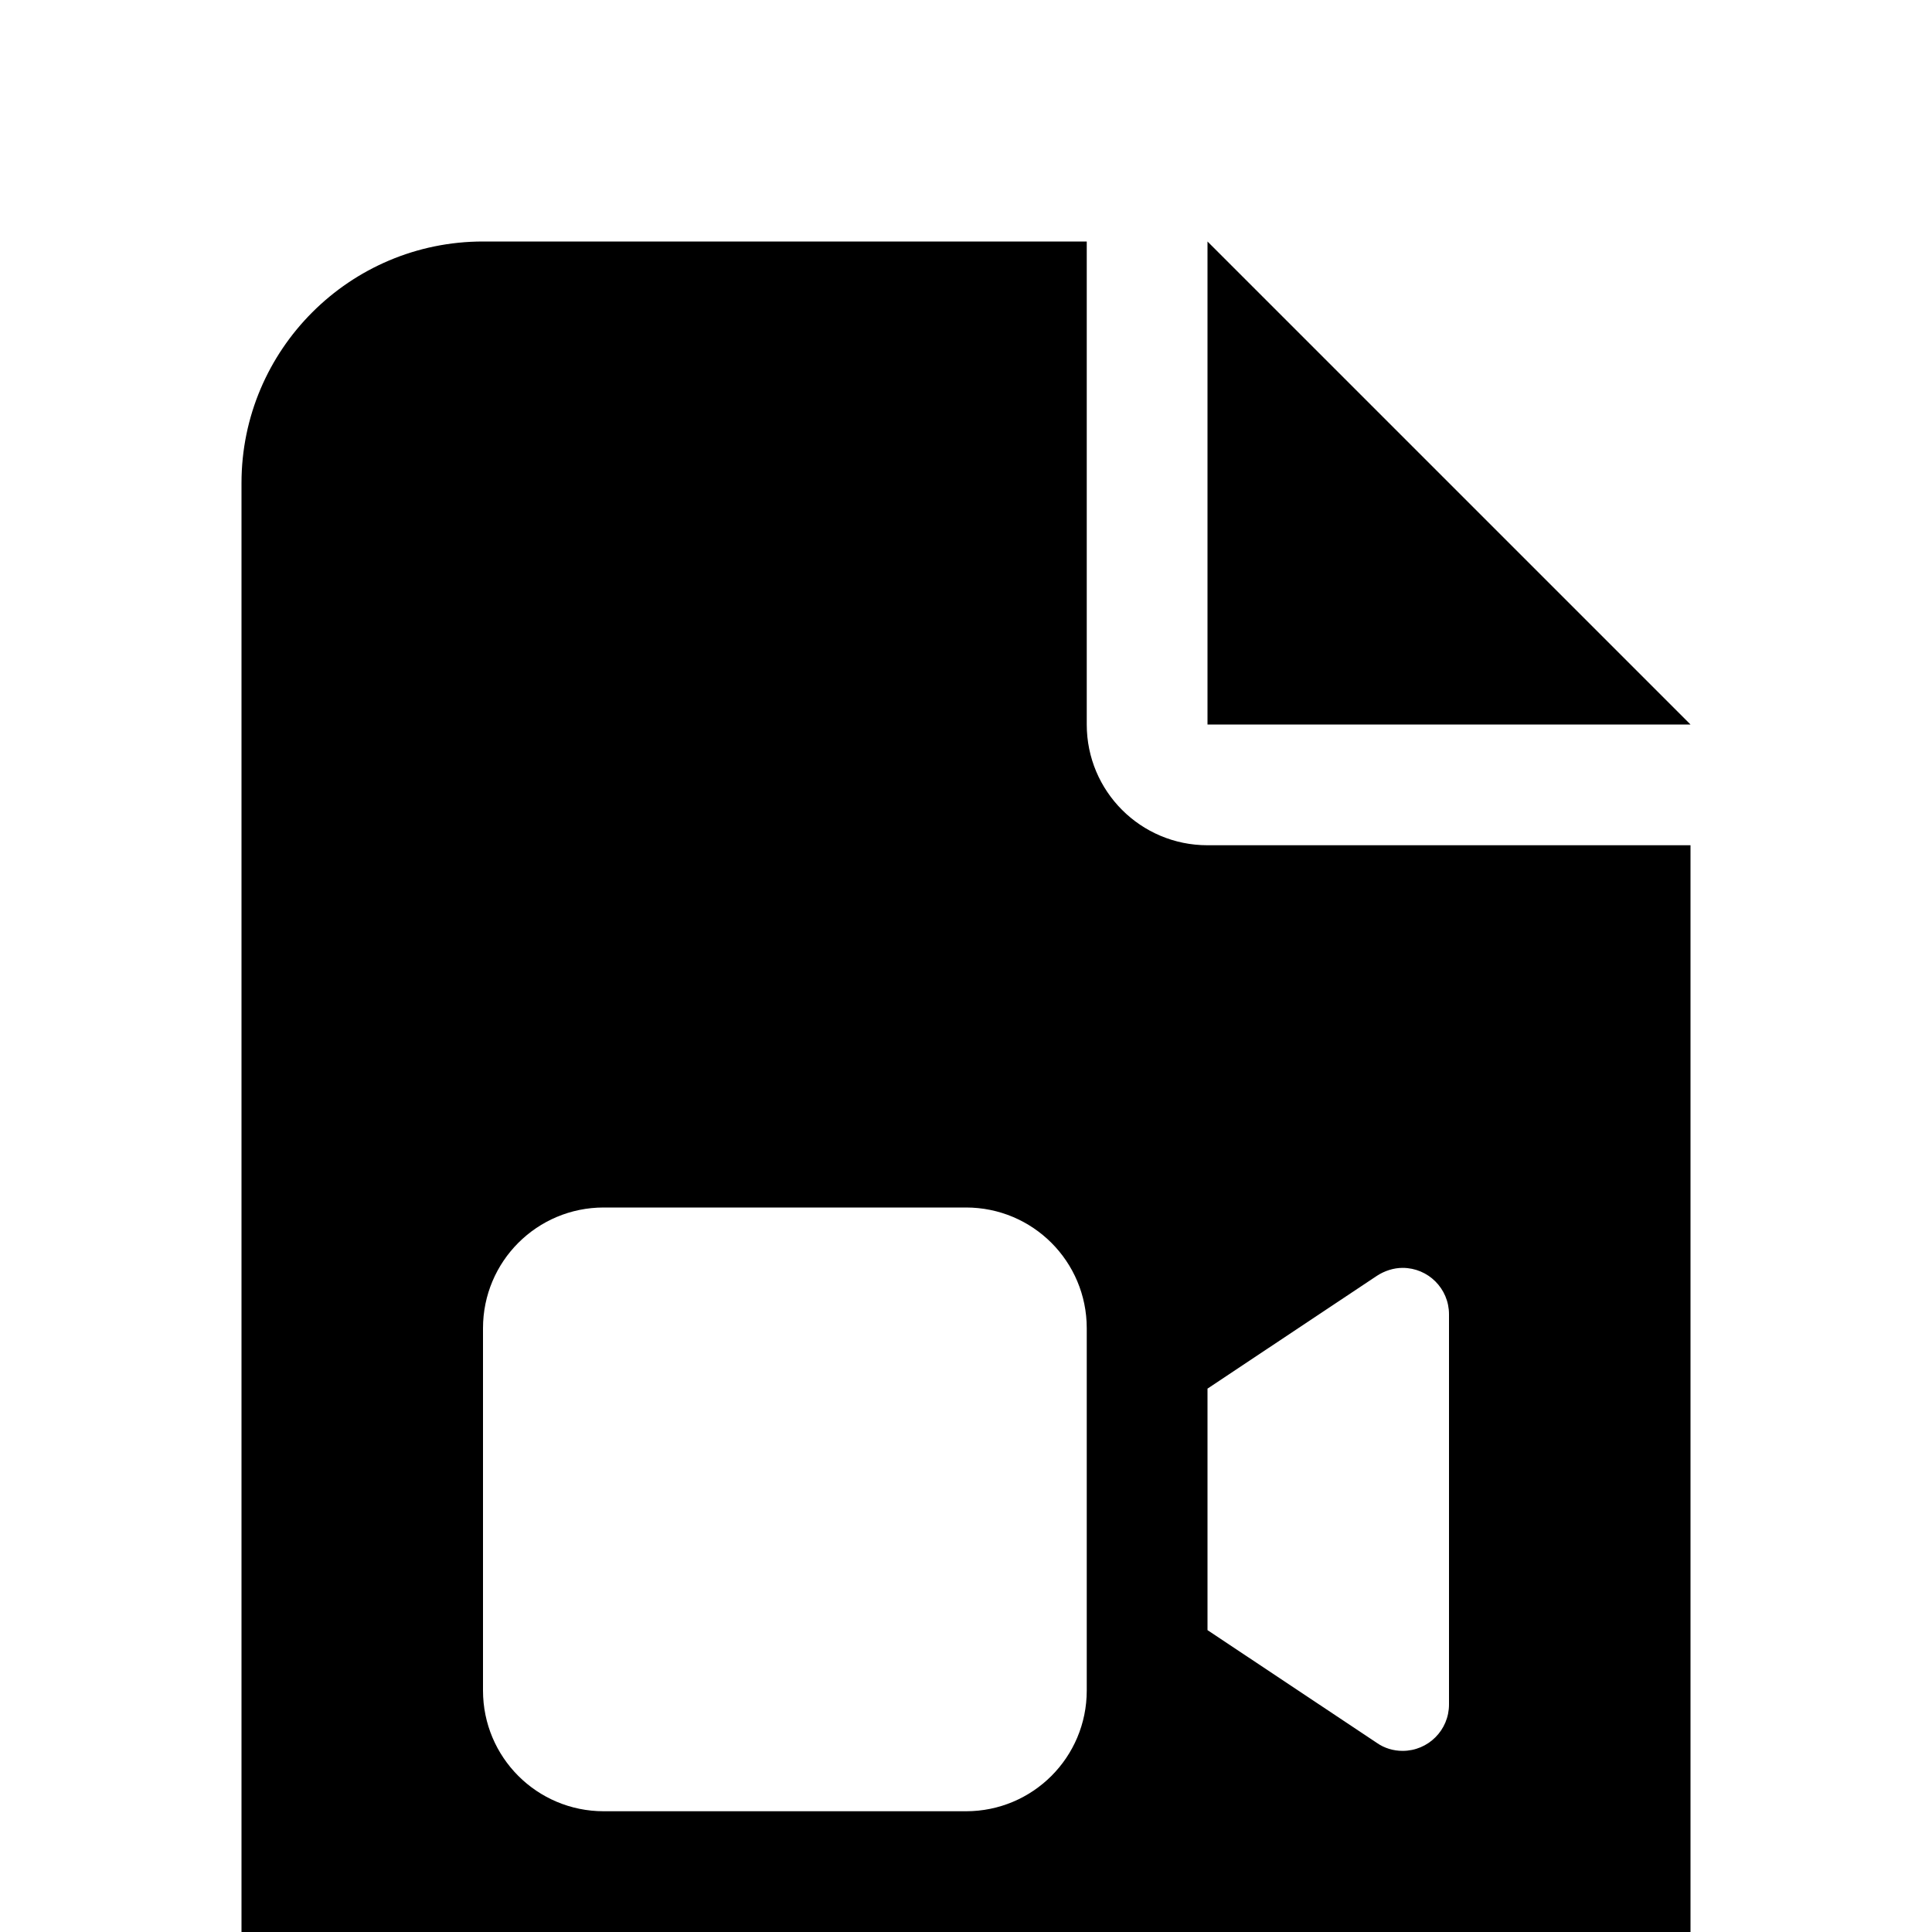 <?xml version="1.0" standalone="no"?><!DOCTYPE svg PUBLIC "-//W3C//DTD SVG 1.1//EN"
        "http://www.w3.org/Graphics/SVG/1.1/DTD/svg11.dtd"><svg viewBox="0 0 1024 1024" version="1.1" xmlns="http://www.w3.org/2000/svg" xmlns:xlink="http://www.w3.org/1999/xlink"><path transform="scale(1, -1) translate(0, -1024)" d="M256 896C185.4 896 128 838.6 128 768v-768c0-70.6 57.4-128 128-128h512c70.6 0 128 57.4 128 128V576H640c-35.4 0-64 28.6-64 64V896H256z m384 0v-256h256L640 896zM256 320c0 35.4 28.6 64 64 64h192c35.4 0 64-28.6 64-64v-192c0-35.4-28.6-64-64-64H320c-35.4 0-64 28.6-64 64v192z m473.8-219.8L640 160v128l89.8 59.8c4 2.6 8.8 4.2 13.6 4.2 13.6 0 24.6-11 24.6-24.6v-206.8c0-13.6-11-24.6-24.6-24.6-4.8 0-9.6 1.4-13.6 4.2z"/></svg>